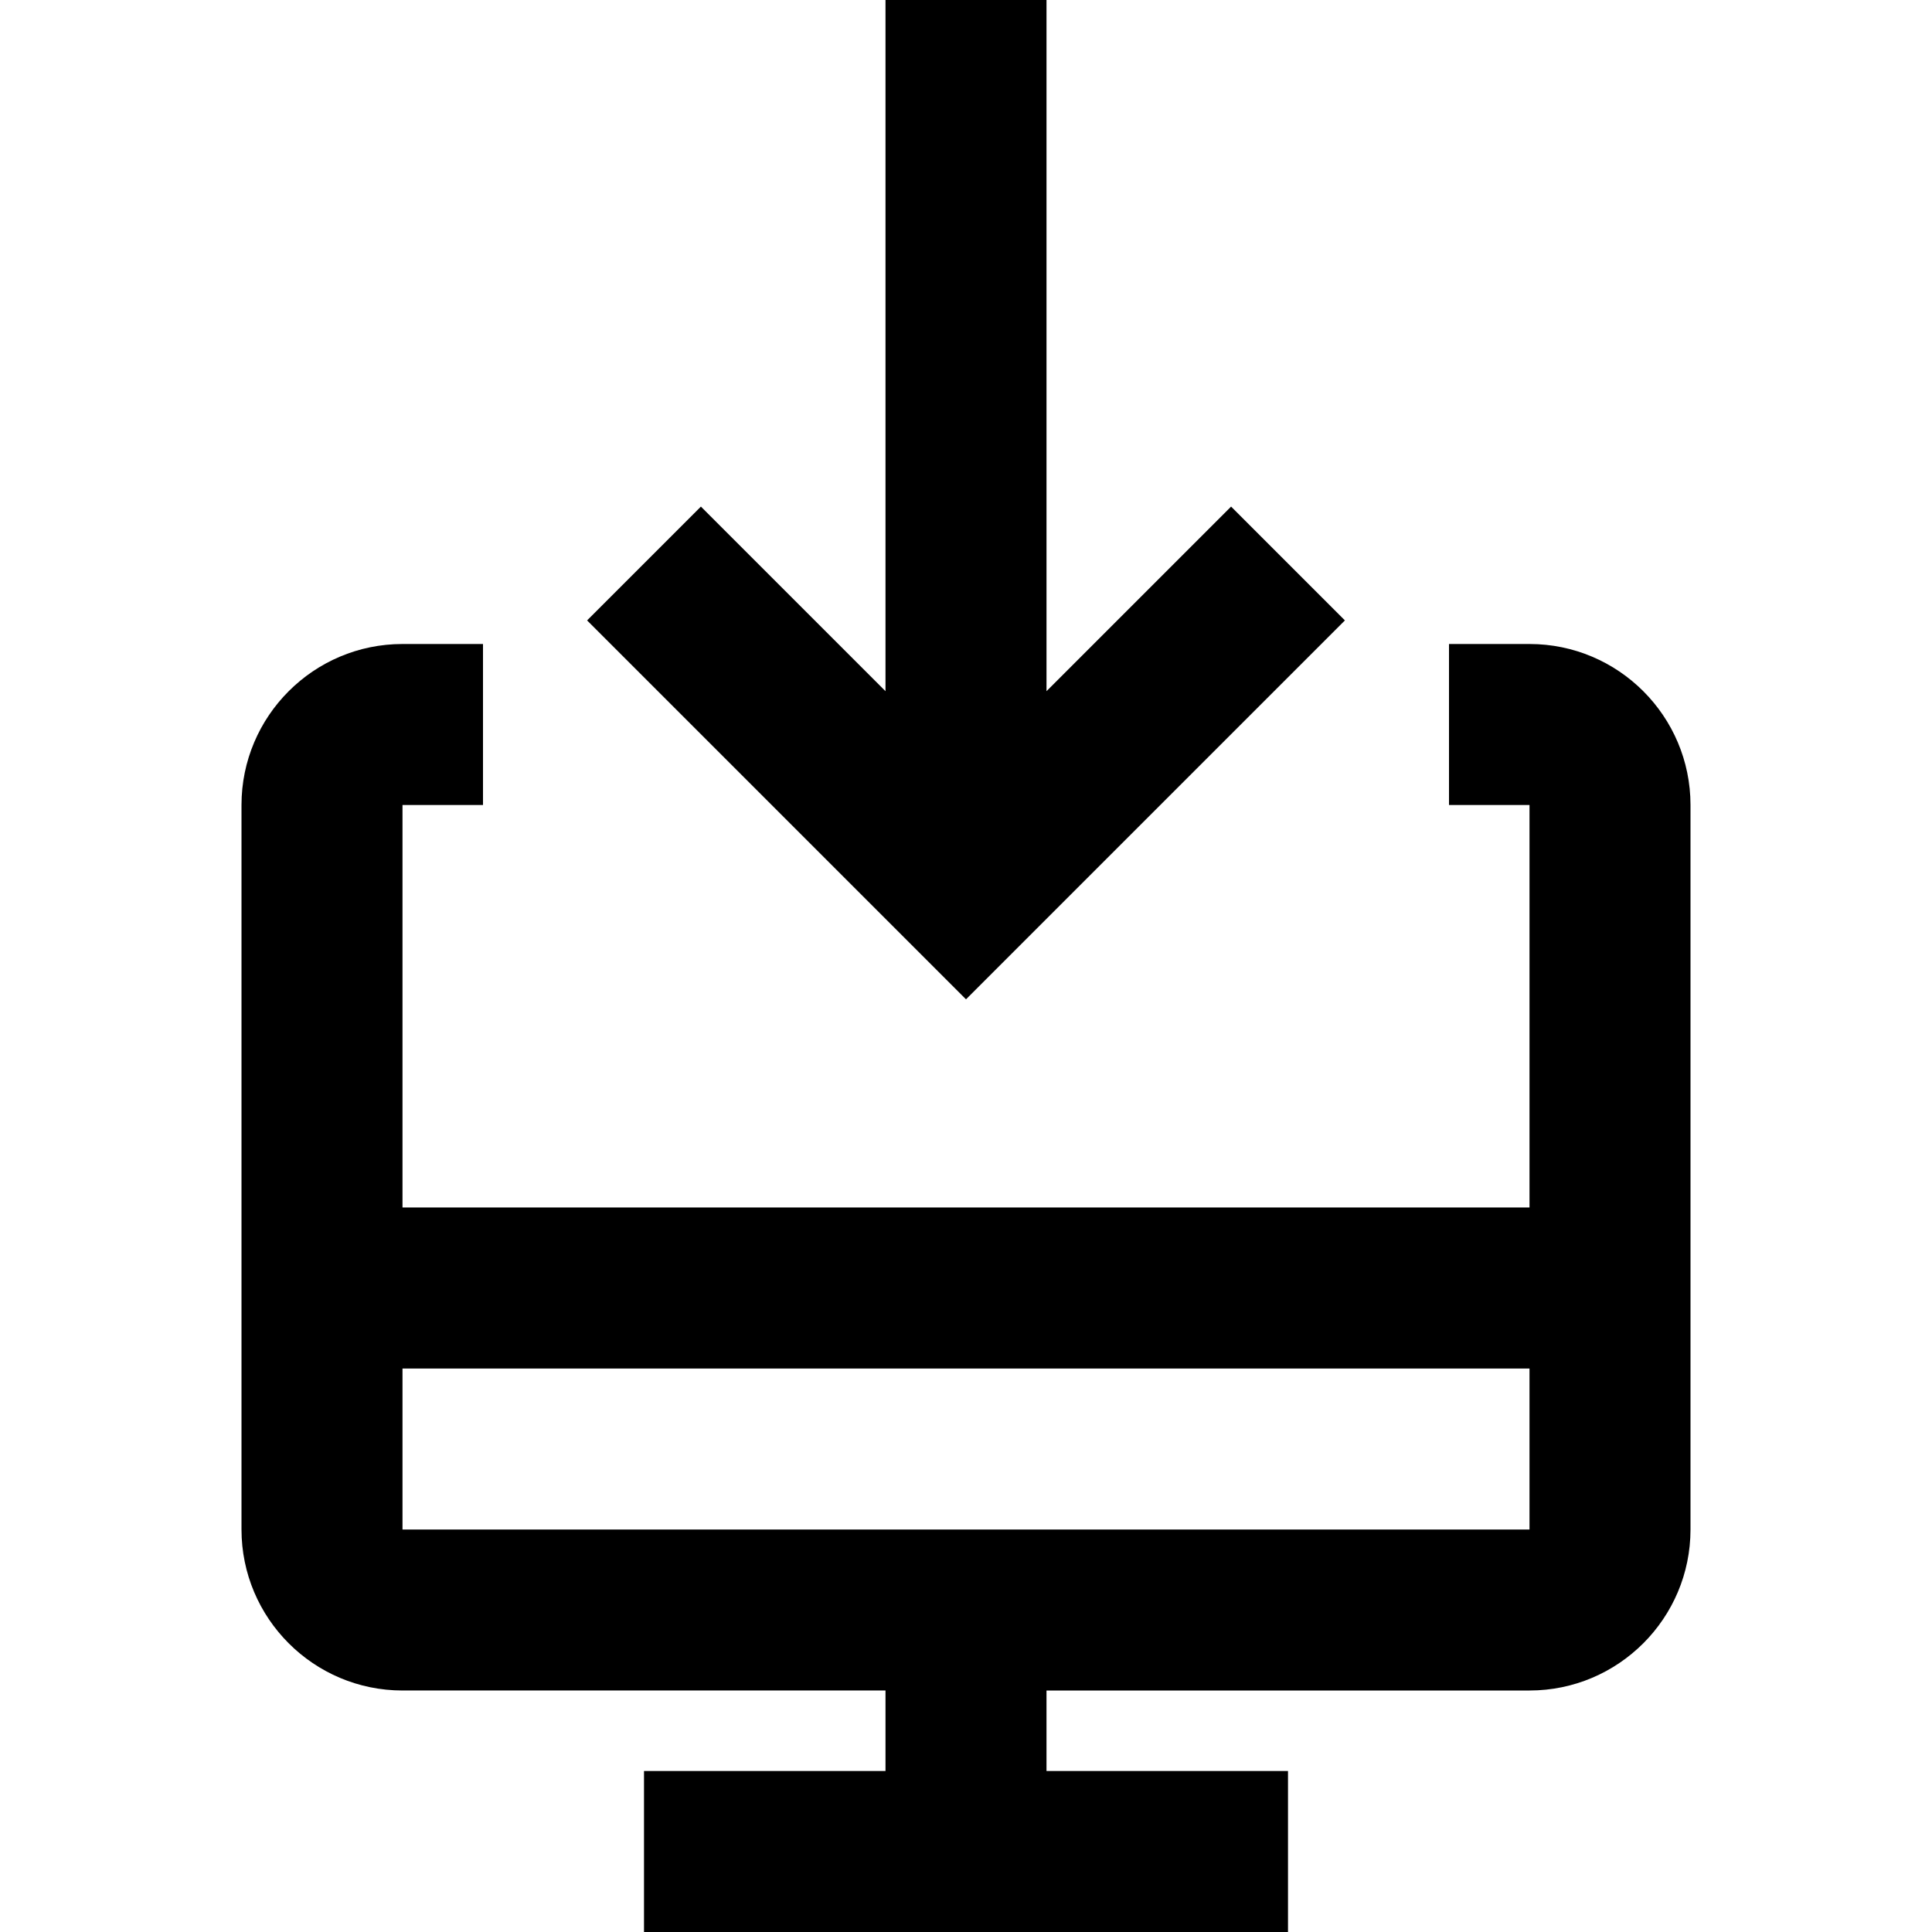<?xml version="1.0" encoding="utf-8"?>
<!-- Generator: Adobe Illustrator 16.0.0, SVG Export Plug-In . SVG Version: 6.00 Build 0)  -->
<!DOCTYPE svg PUBLIC "-//W3C//DTD SVG 1.1//EN" "http://www.w3.org/Graphics/SVG/1.1/DTD/svg11.dtd">
<svg version="1.1" xmlns="http://www.w3.org/2000/svg" xmlns:xlink="http://www.w3.org/1999/xlink" x="0px" y="0px" width="24px"
	 height="24px" viewBox="0 0 24 24" enable-background="new 0 0 24 24" xml:space="preserve">
<g id="Frames-24px">
	<rect fill="none" width="24" height="24"/>
</g>
<g id="Outline">
	<g>
		<path  d="M19,8h-1v2h1v5H5v-5h1V8H5c-1.103,0-2,0.897-2,2v9c0,1.103,0.897,2,2,2h6v1H8v2h8v-2h-3v-1h6
			c1.103,0,2-0.897,2-2v-9C21,8.897,20.103,8,19,8z M5,19v-2h14v2H5z"/>
		<polygon  points="16.707,7.707 15.293,6.293 13,8.586 13,0 11,0 11,8.586 8.707,6.293 7.293,7.707 12,12.414 		"/>
	</g>
</g>
</svg>
